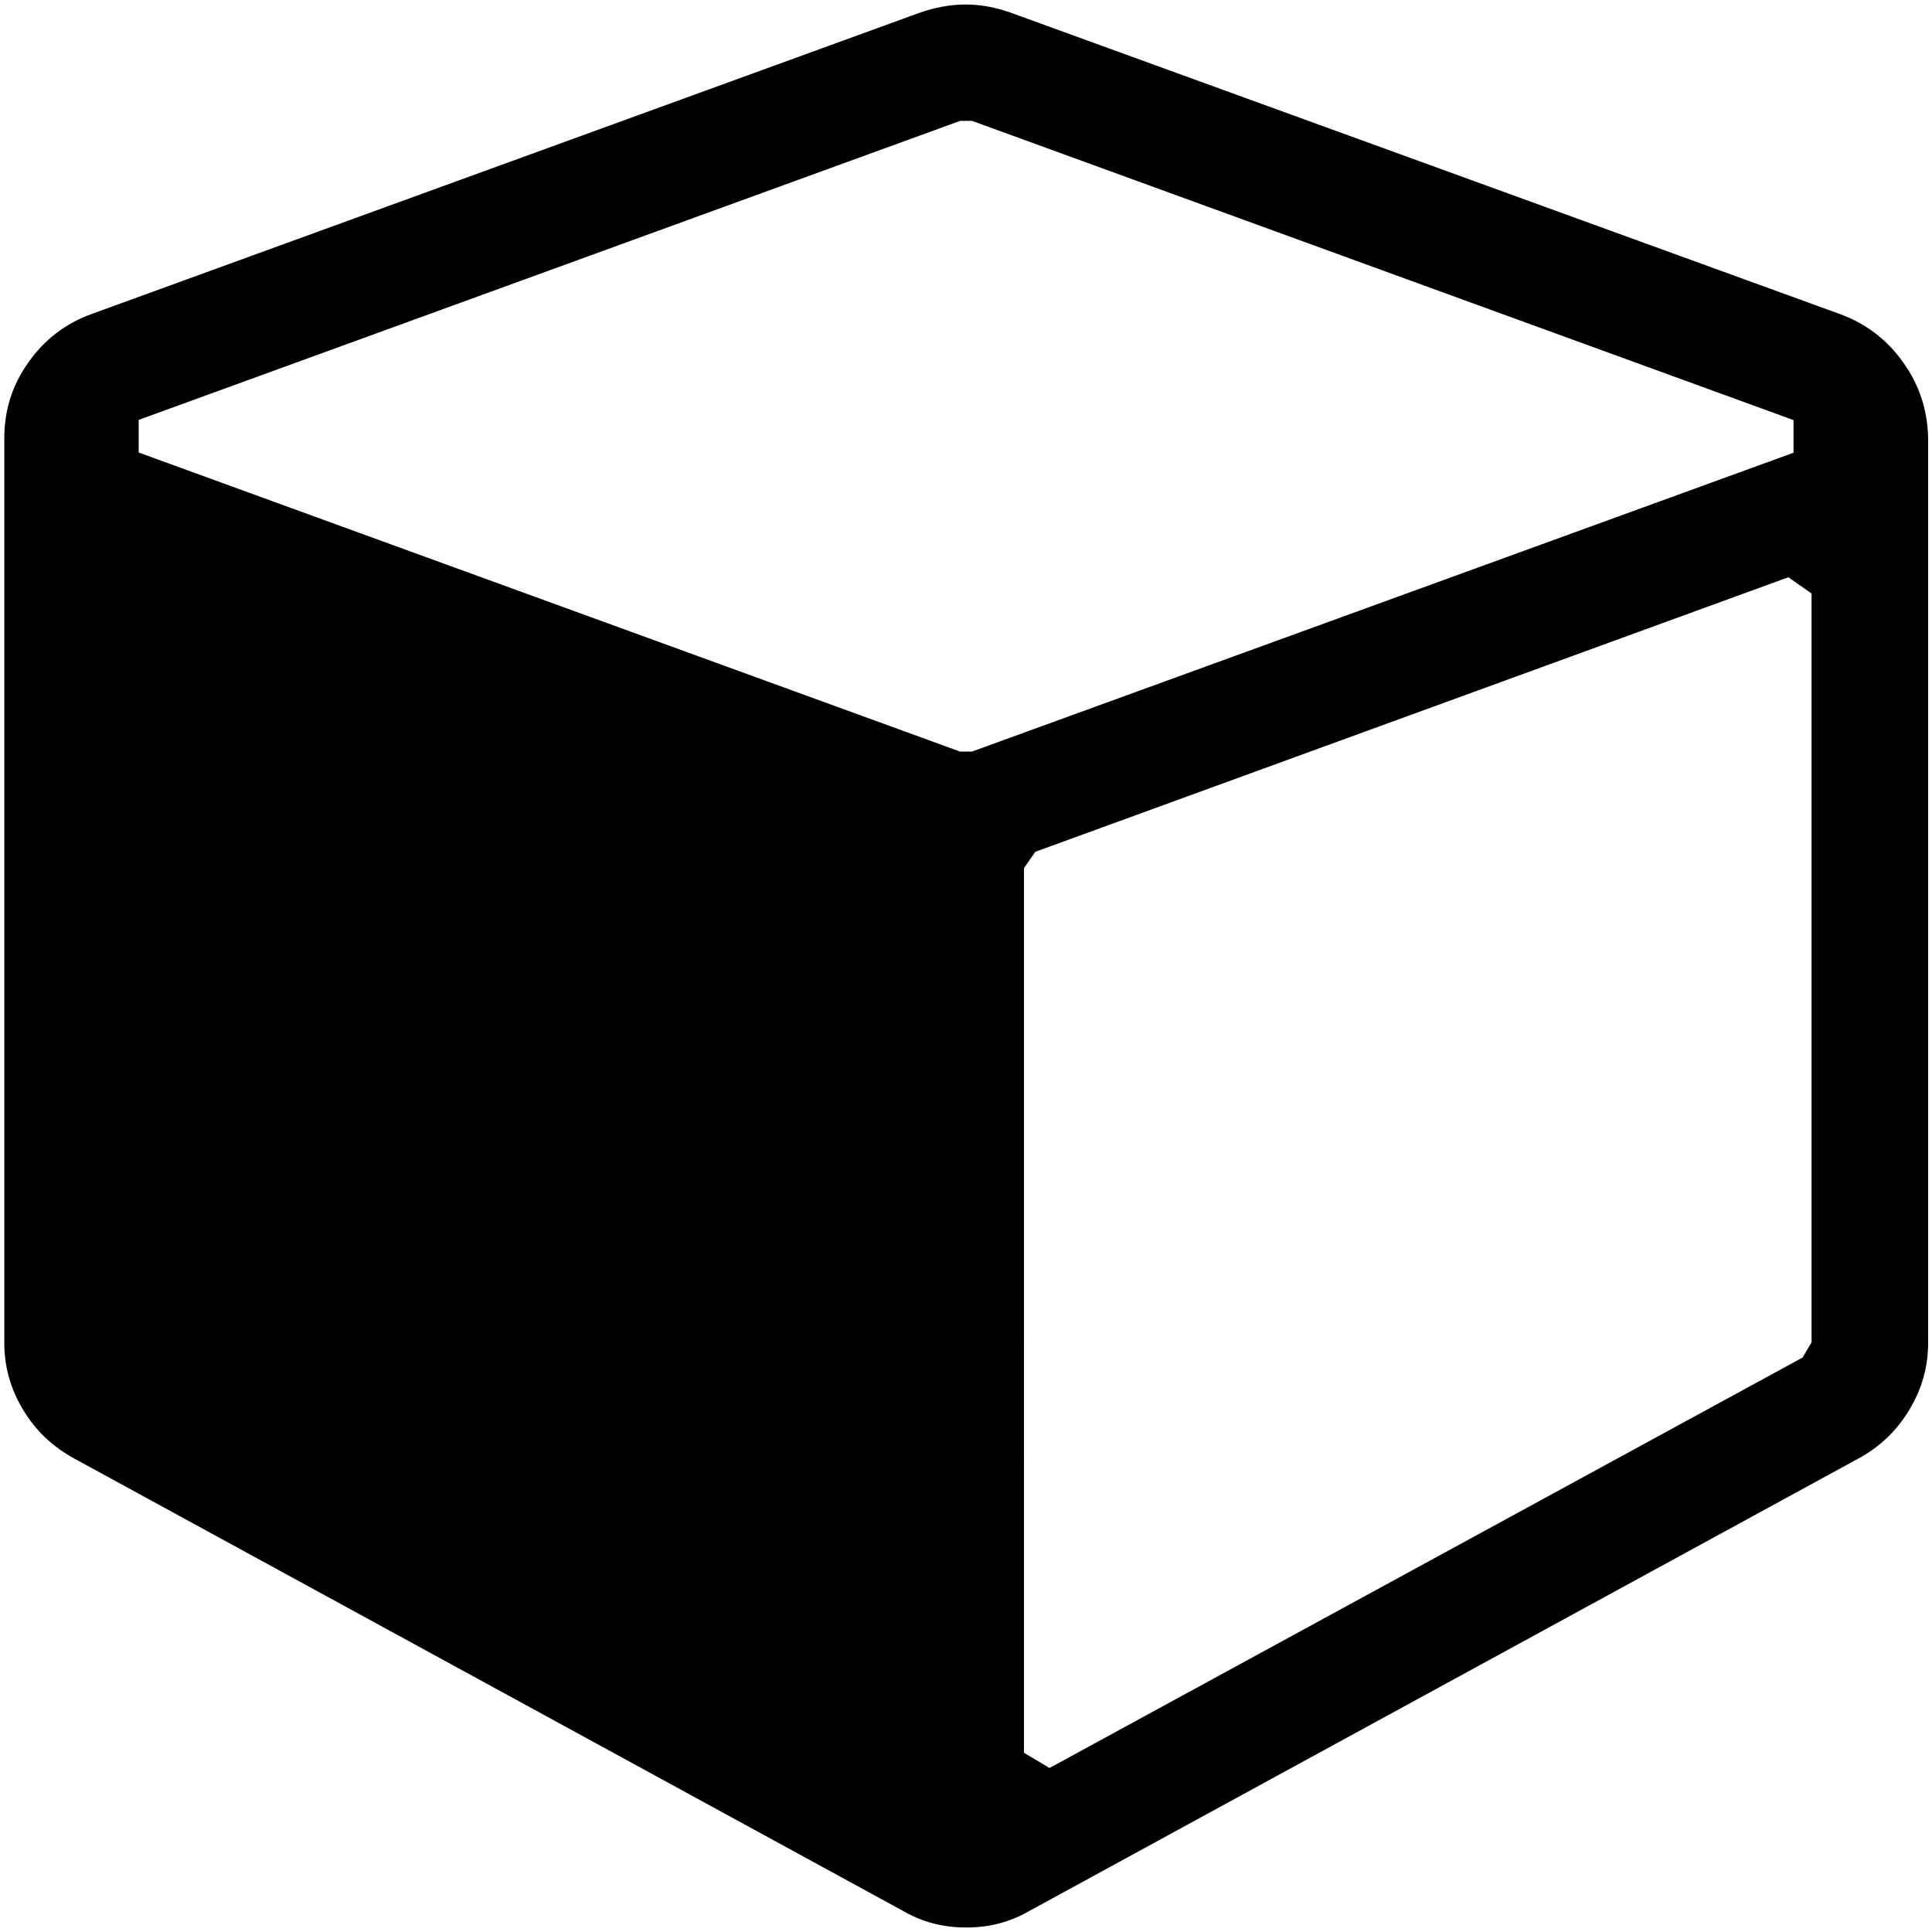 <svg id="iconqukuaigaoduxuanzhong" viewBox="0 0 1024 1024"><path d="M1008.868 192.284c-8.533-12.174-19.911-20.821-33.678-25.828L536.007 6.827c-8.306-2.958-16.156-4.437-24.235-4.437-7.964 0-15.929 1.479-24.235 4.324L48.469 166.457c-13.881 5.006-25.145 13.767-33.564 25.828-8.533 12.06-12.629 25.259-12.629 40.164v479.118c0 12.971 3.3 24.576 10.012 35.726 6.599 10.923 15.474 19.456 27.193 25.828l439.182 239.73c10.24 5.916 21.163 8.761 33.451 8.761 12.288 0 23.211-2.844 33.451-8.761l439.296-239.73c11.264-6.03 20.366-14.677 27.079-25.828 6.713-11.15 10.012-22.756 10.012-35.726V232.448c-0.228-14.677-4.551-28.217-13.084-40.164zM508.814 398.336L73.5 239.844v-17.294l435.428-158.492h6.258l435.428 158.606v17.294L515.186 398.336h-6.372z m451.356 313.116l-4.779 8.078-399.132 217.543-13.54-8.078V460.117l6.03-8.647 399.132-145.522 12.288 8.647v396.857z"></path></svg>